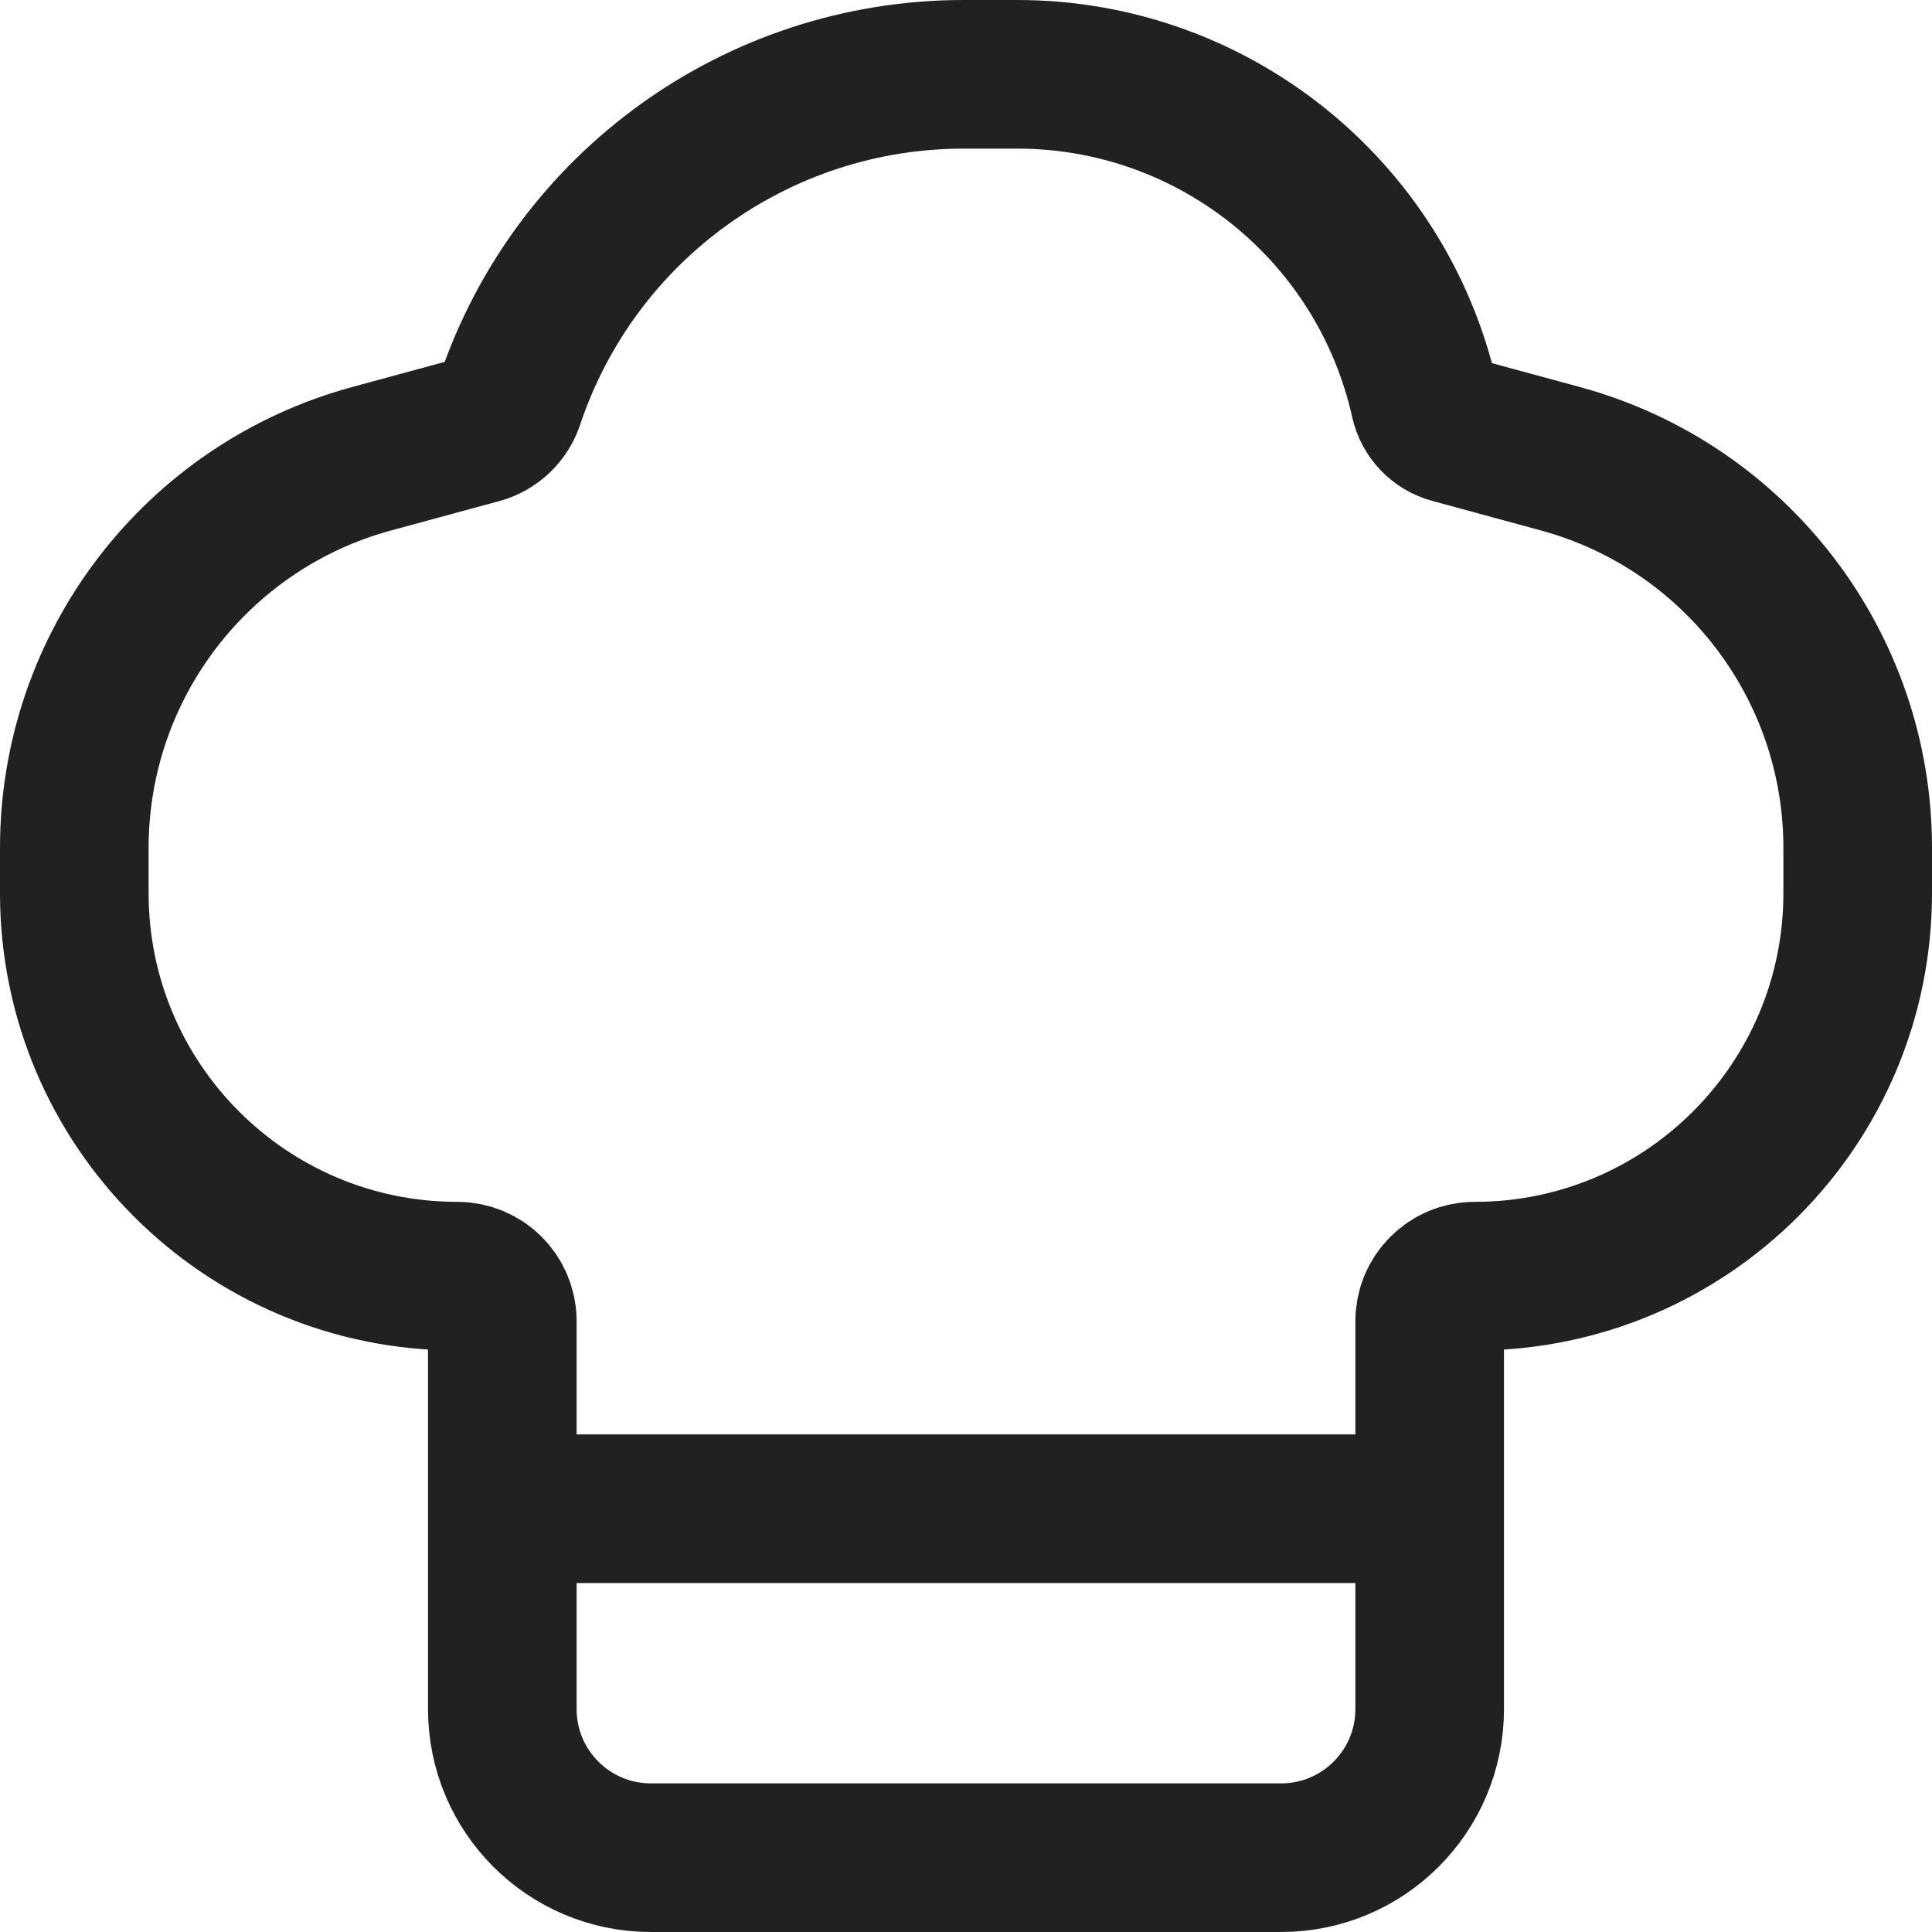 <svg width="26" height="26" viewBox="0 0 26 26" fill="none" xmlns="http://www.w3.org/2000/svg">
<path d="M6.76 20.304V17.78C6.76 17.445 6.489 17.174 6.154 17.174C3.307 17.174 1 14.867 1 12.02V11.409C1 8.96 2.64 6.815 5.003 6.173L6.458 5.778C6.647 5.726 6.797 5.584 6.859 5.398C7.738 2.771 10.199 1 12.969 1H13.69C16.321 1 18.6 2.827 19.173 5.395C19.214 5.58 19.355 5.727 19.537 5.776L20.997 6.173C23.36 6.815 25 8.96 25 11.409V12.02C25 14.867 22.693 17.174 19.846 17.174C19.512 17.174 19.24 17.445 19.24 17.78V20.304M6.76 20.304V23C6.76 24.105 7.655 25 8.76 25H17.24C18.345 25 19.24 24.105 19.24 23V20.304M6.76 20.304H19.24" stroke="#212121" stroke-width="2"/>
</svg>
